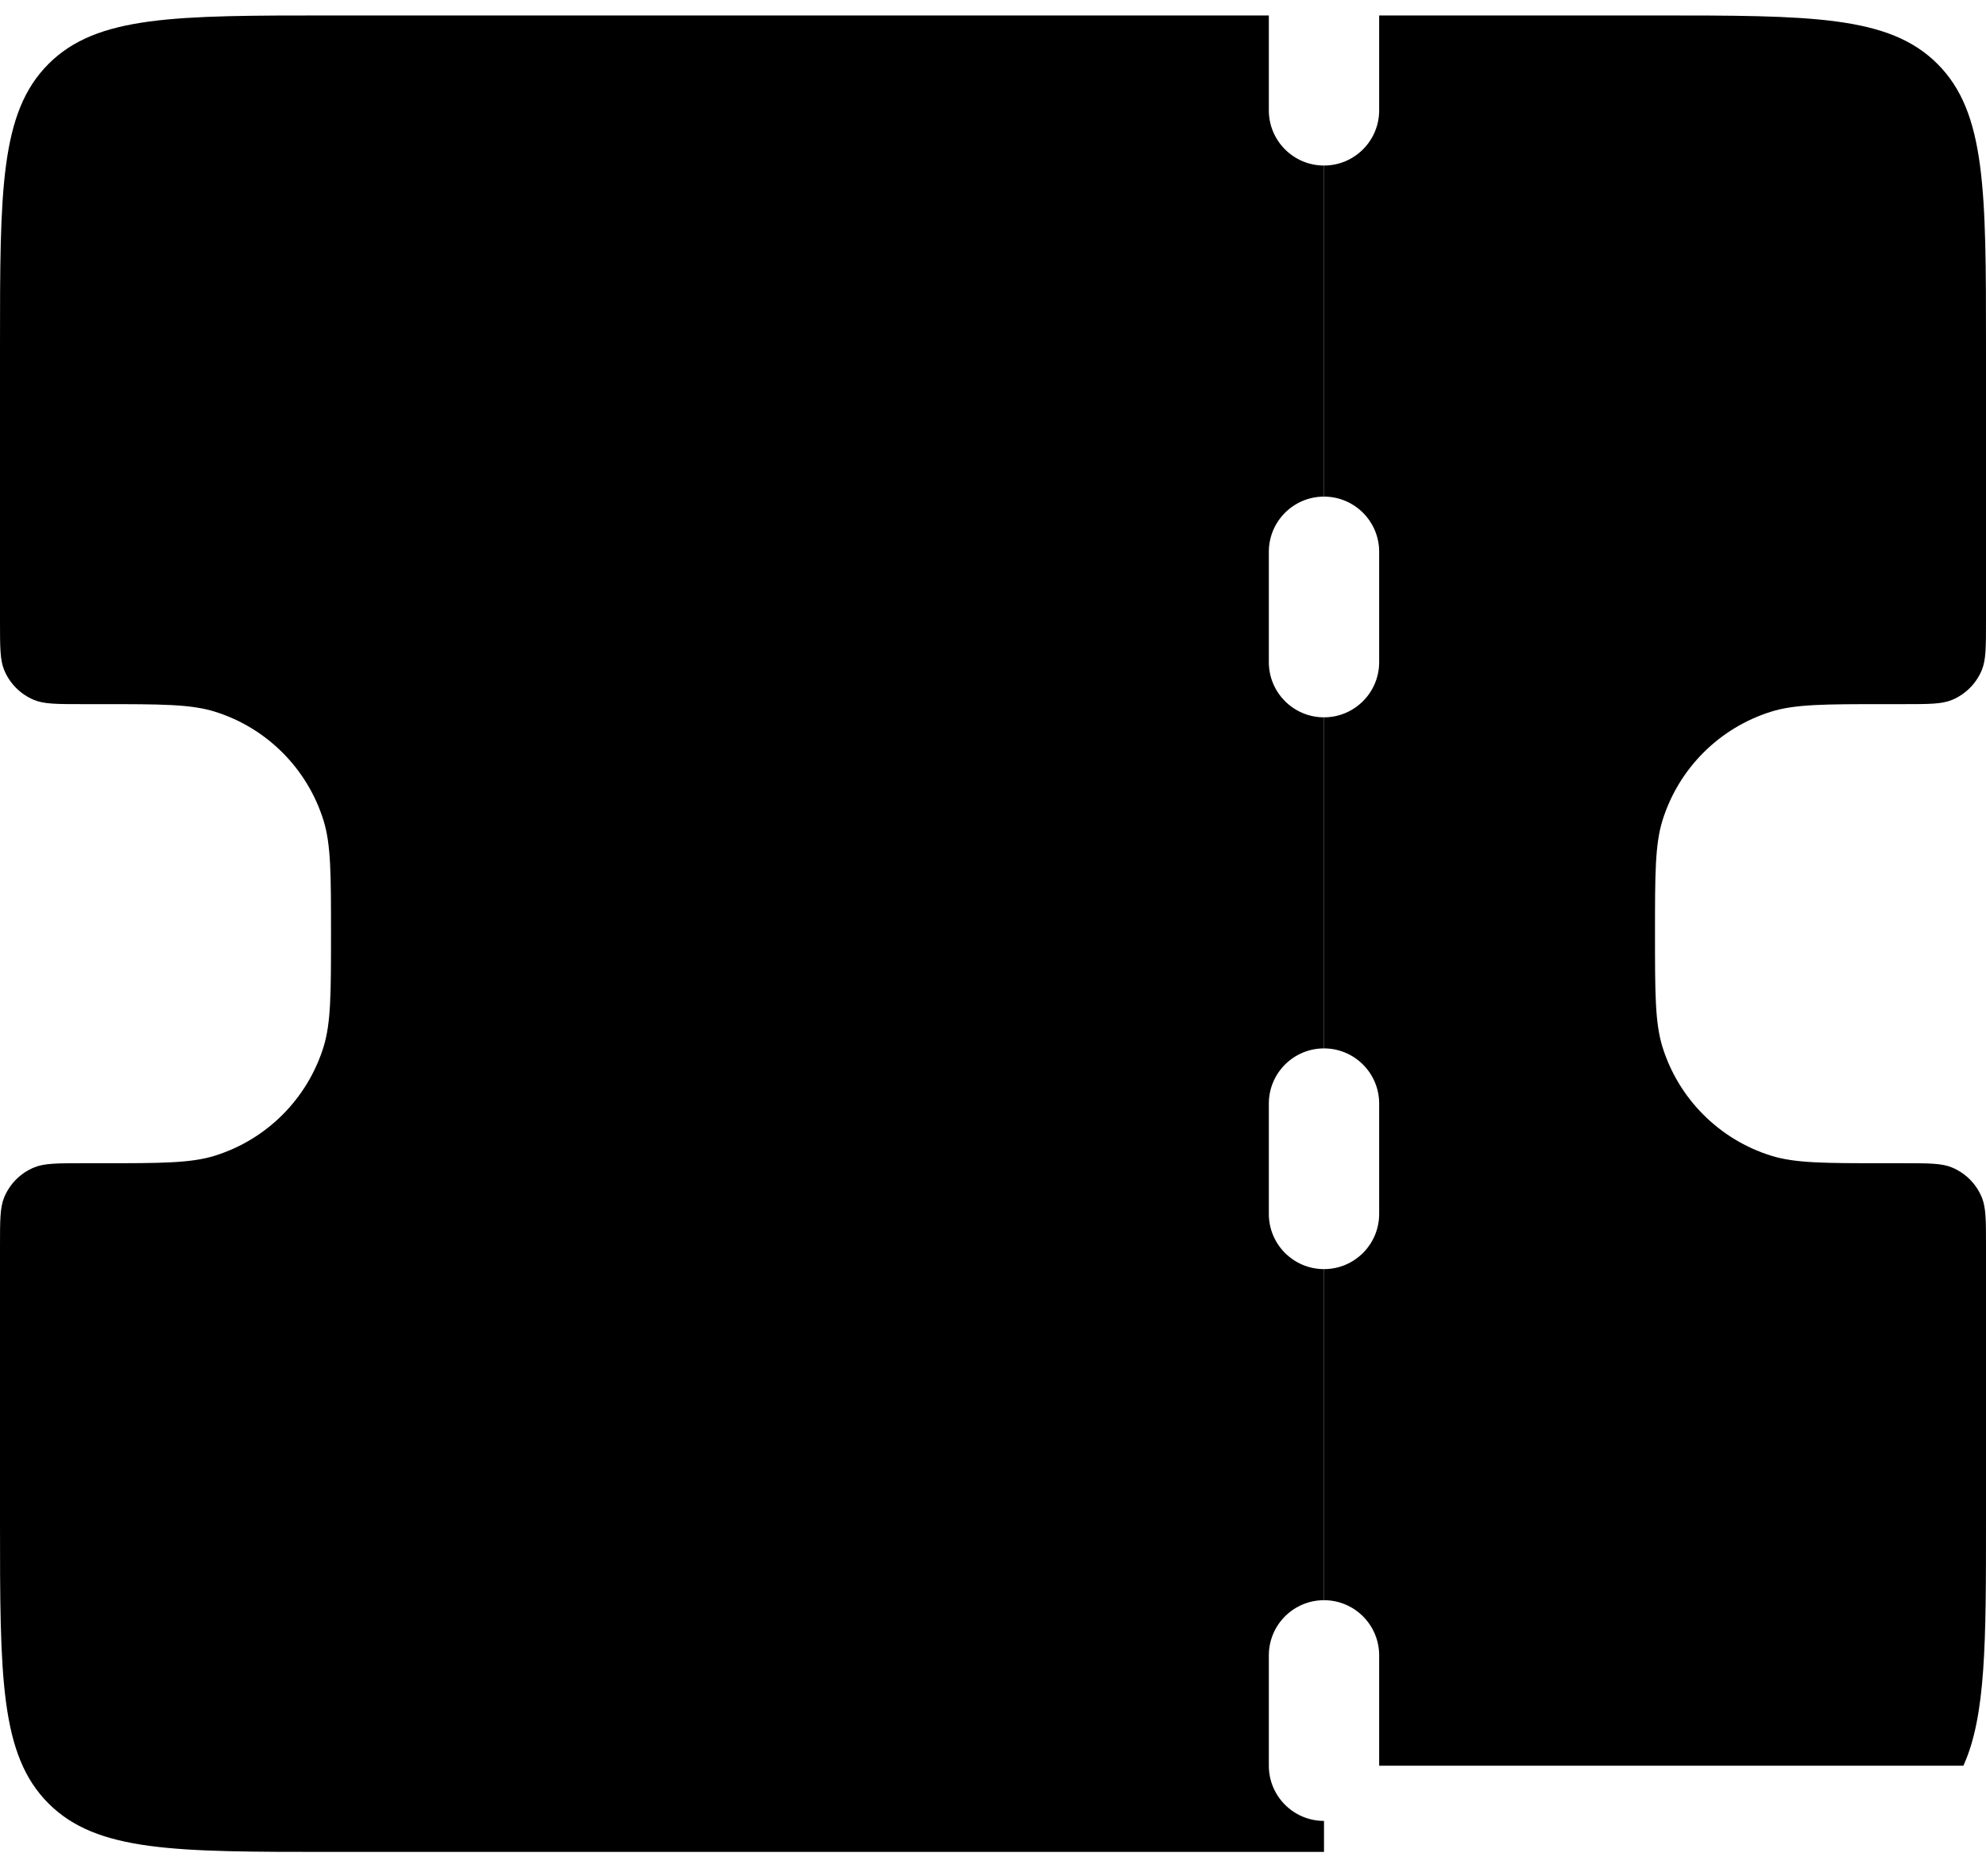 <svg width="36" height="34" viewBox="0 0 36 34" fill="none" xmlns="http://www.w3.org/2000/svg">
<path fill-rule="evenodd" clip-rule="evenodd" d="M24 3C23.448 3 23 2.552 23 2V0.28H6C3.172 0.28 1.757 0.28 0.879 1.159C0 2.038 0 3.452 0 6.28V11.261C0 11.727 0 11.96 0.076 12.144C0.178 12.389 0.372 12.583 0.617 12.685C0.801 12.761 1.034 12.761 1.5 12.761H1.84C2.919 12.761 3.459 12.761 3.897 12.898C4.835 13.192 5.569 13.926 5.863 14.864C6 15.302 6 15.842 6 16.921C6 18.001 6 18.541 5.863 18.979C5.569 19.916 4.835 20.65 3.897 20.944C3.459 21.081 2.919 21.081 1.84 21.081H1.5C1.034 21.081 0.801 21.081 0.617 21.158C0.372 21.259 0.178 21.454 0.076 21.699C0 21.883 0 22.116 0 22.581V27.562C0 30.39 0 31.805 0.879 32.683C1.757 33.562 3.172 33.562 6 33.562H24V33C23.448 33 23 32.552 23 32V30C23 29.448 23.448 29 24 29V23C23.448 23 23 22.552 23 22V20C23 19.448 23.448 19 24 19V13C23.448 13 23 12.552 23 12V10C23 9.448 23.448 9 24 9V3Z" fill="black"/>
<path fill-rule="evenodd" clip-rule="evenodd" d="M36 27.562C36 29.755 36 31.098 35.59 32H25V30C25 29.448 24.552 29 24 29V23C24.552 23 25 22.552 25 22V20C25 19.448 24.552 19 24 19V13C24.552 13 25 12.552 25 12V10C25 9.448 24.552 9 24 9V3C24.552 3 25 2.552 25 2V0.28H30C32.828 0.28 34.243 0.28 35.121 1.159C36 2.038 36 3.452 36 6.28V11.261C36 11.727 36 11.96 35.924 12.144C35.822 12.389 35.628 12.583 35.383 12.685C35.199 12.761 34.966 12.761 34.5 12.761H34.16C33.081 12.761 32.541 12.761 32.103 12.898C31.165 13.192 30.431 13.926 30.137 14.864C30 15.302 30 15.842 30 16.921C30 18.001 30 18.541 30.137 18.979C30.431 19.916 31.165 20.65 32.103 20.944C32.541 21.081 33.081 21.081 34.16 21.081H34.5C34.966 21.081 35.199 21.081 35.383 21.158C35.628 21.259 35.822 21.454 35.924 21.699C36 21.883 36 22.116 36 22.581V27.562Z" fill="black"/>
</svg>
